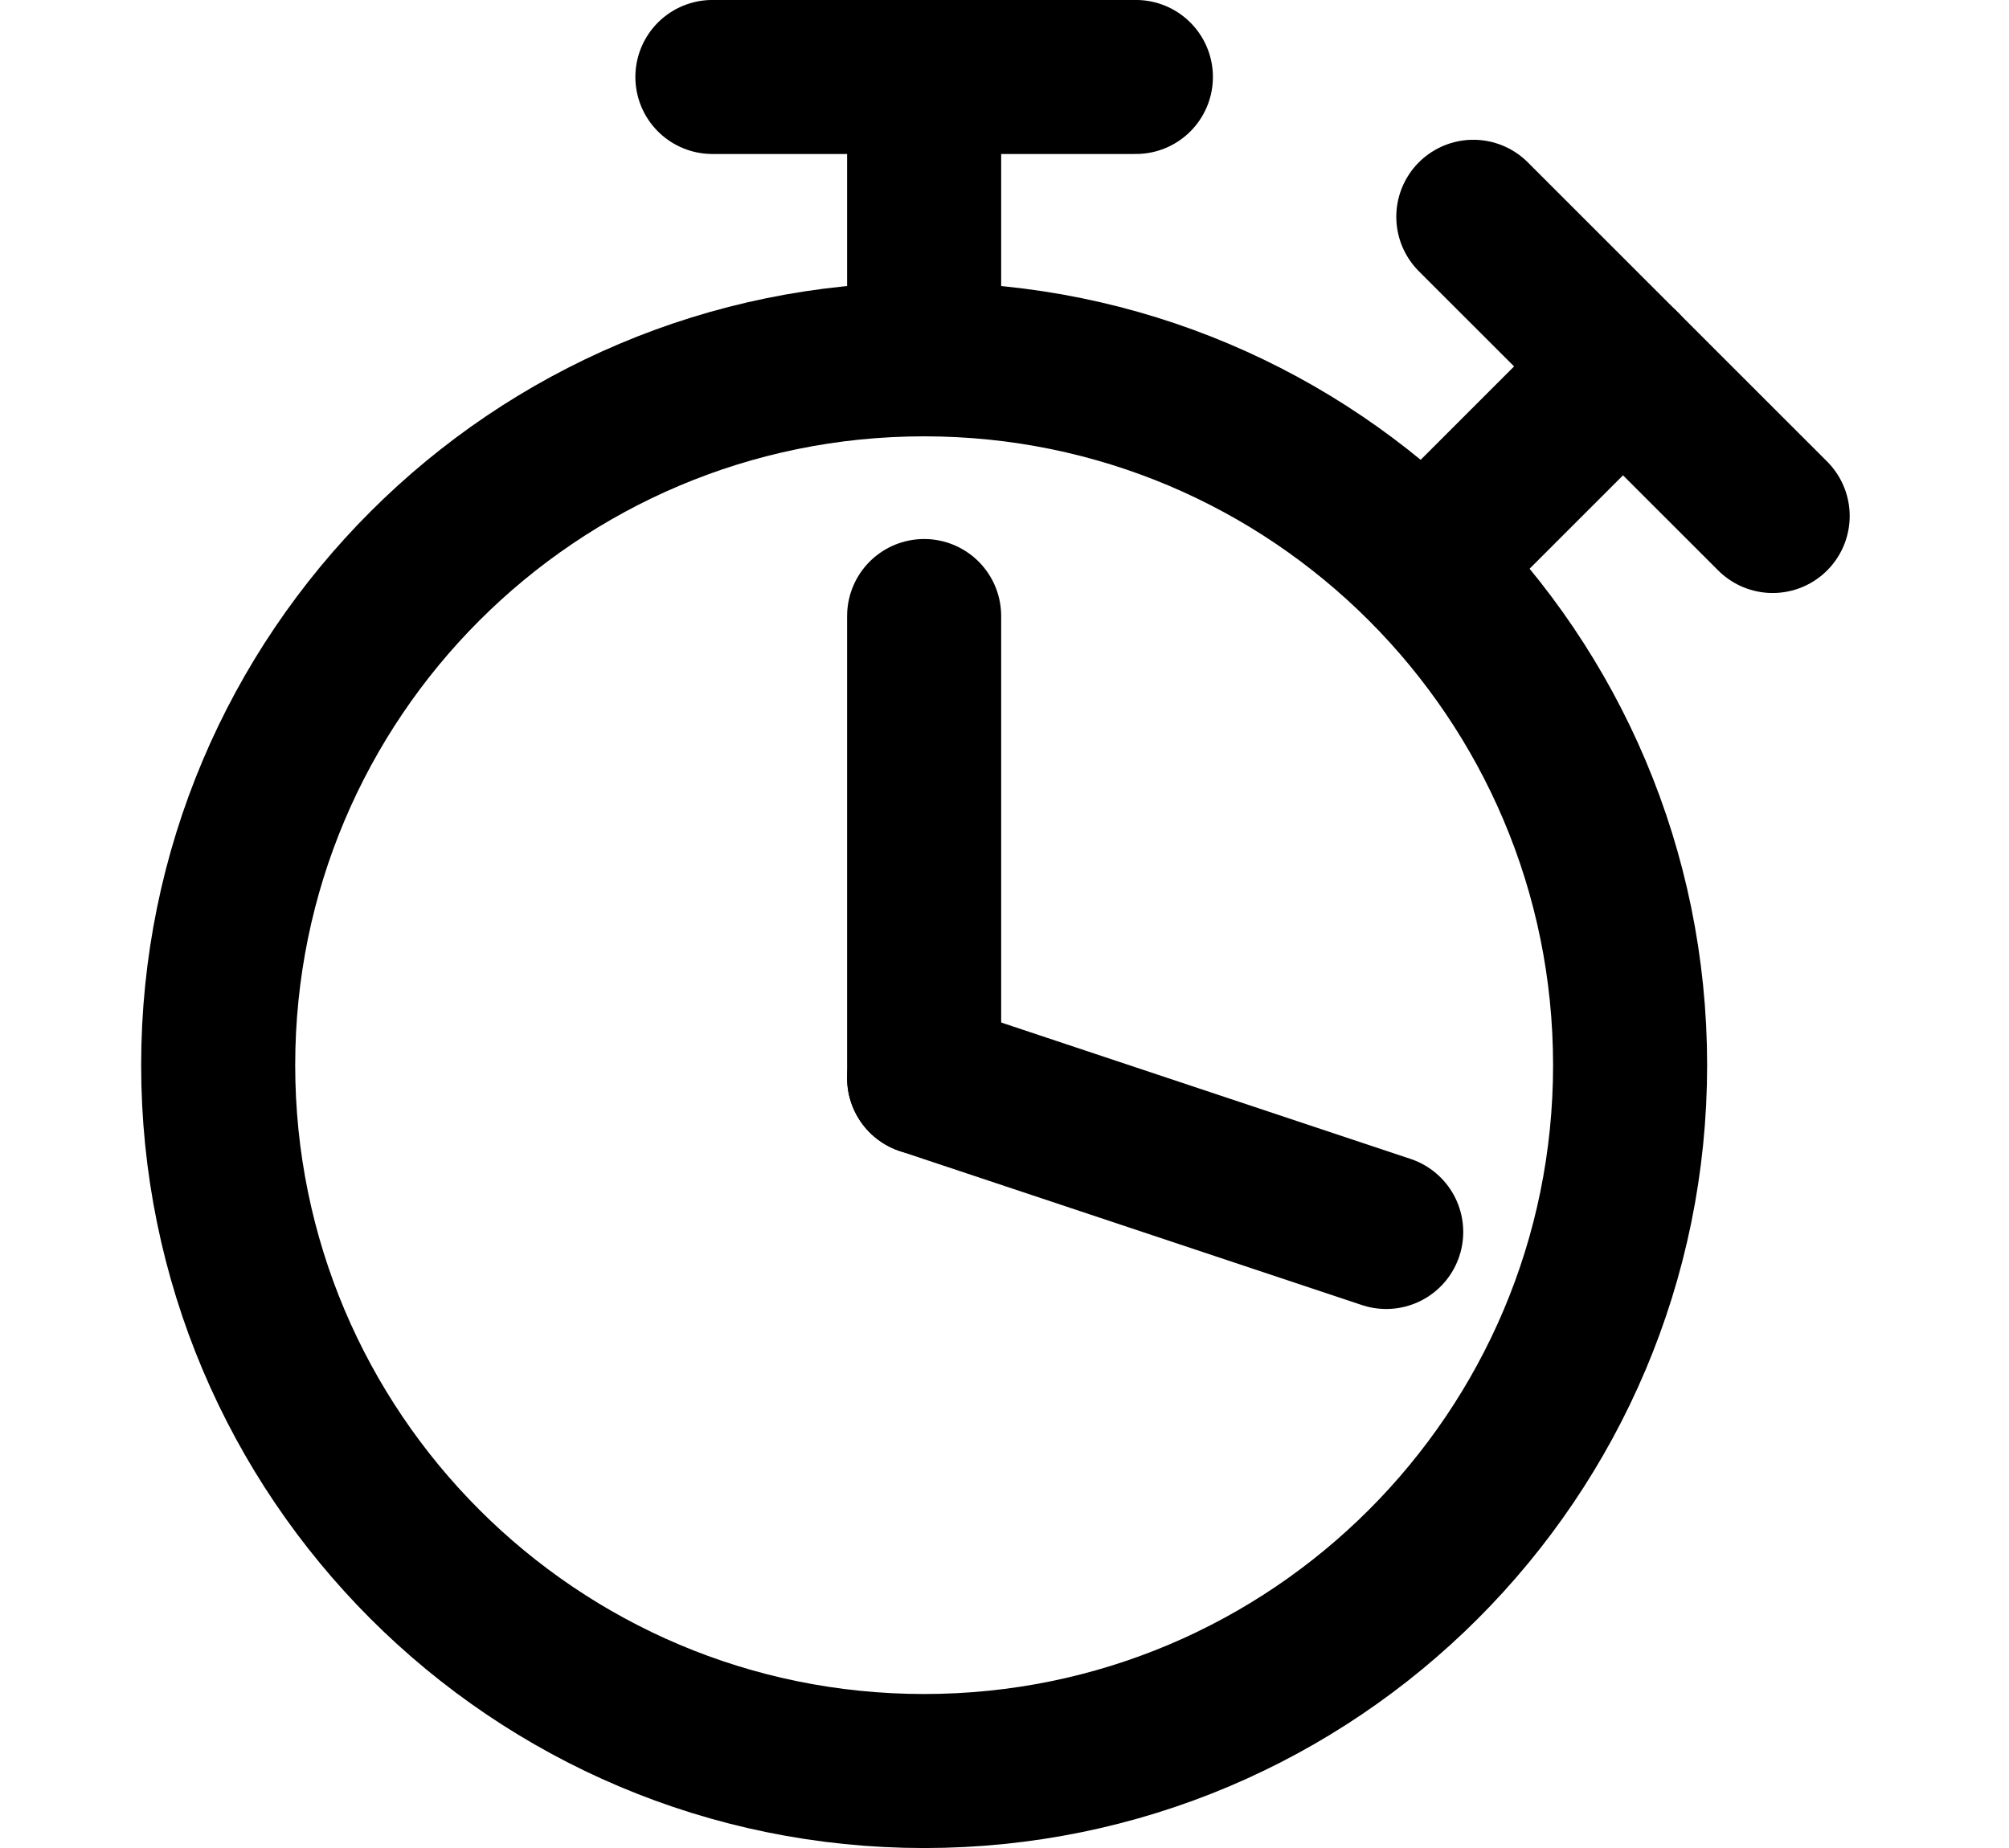 <svg width="25" height="23" viewBox="0 0 25 23" fill="none" xmlns="http://www.w3.org/2000/svg">
<path d="M11.5 22.042C16.352 22.042 20.285 18.109 20.285 13.257C20.285 8.405 16.352 4.472 11.5 4.472C6.648 4.472 2.715 8.405 2.715 13.257C2.715 18.109 6.648 22.042 11.5 22.042Z" stroke="black" stroke-width="1.917" stroke-linecap="round" stroke-linejoin="round"/>
<path d="M22.059 6.422L18.334 2.698" stroke="black" stroke-width="1.917" stroke-linecap="round" stroke-linejoin="round"/>
<path d="M11.5 13.417L11.5 7.667" stroke="black" stroke-width="1.917" stroke-linecap="round" stroke-linejoin="round"/>
<path d="M11.5 13.417L17.25 15.333" stroke="black" stroke-width="1.917" stroke-linecap="round" stroke-linejoin="round"/>
<path d="M20.197 4.56L17.72 7.037" stroke="black" stroke-width="1.917" stroke-linecap="round" stroke-linejoin="round"/>
<path d="M14.135 0.958H8.865" stroke="black" stroke-width="1.917" stroke-linecap="round" stroke-linejoin="round"/>
<path d="M11.5 4.472V0.958" stroke="black" stroke-width="1.917" stroke-linecap="round" stroke-linejoin="round"/>
</svg>
